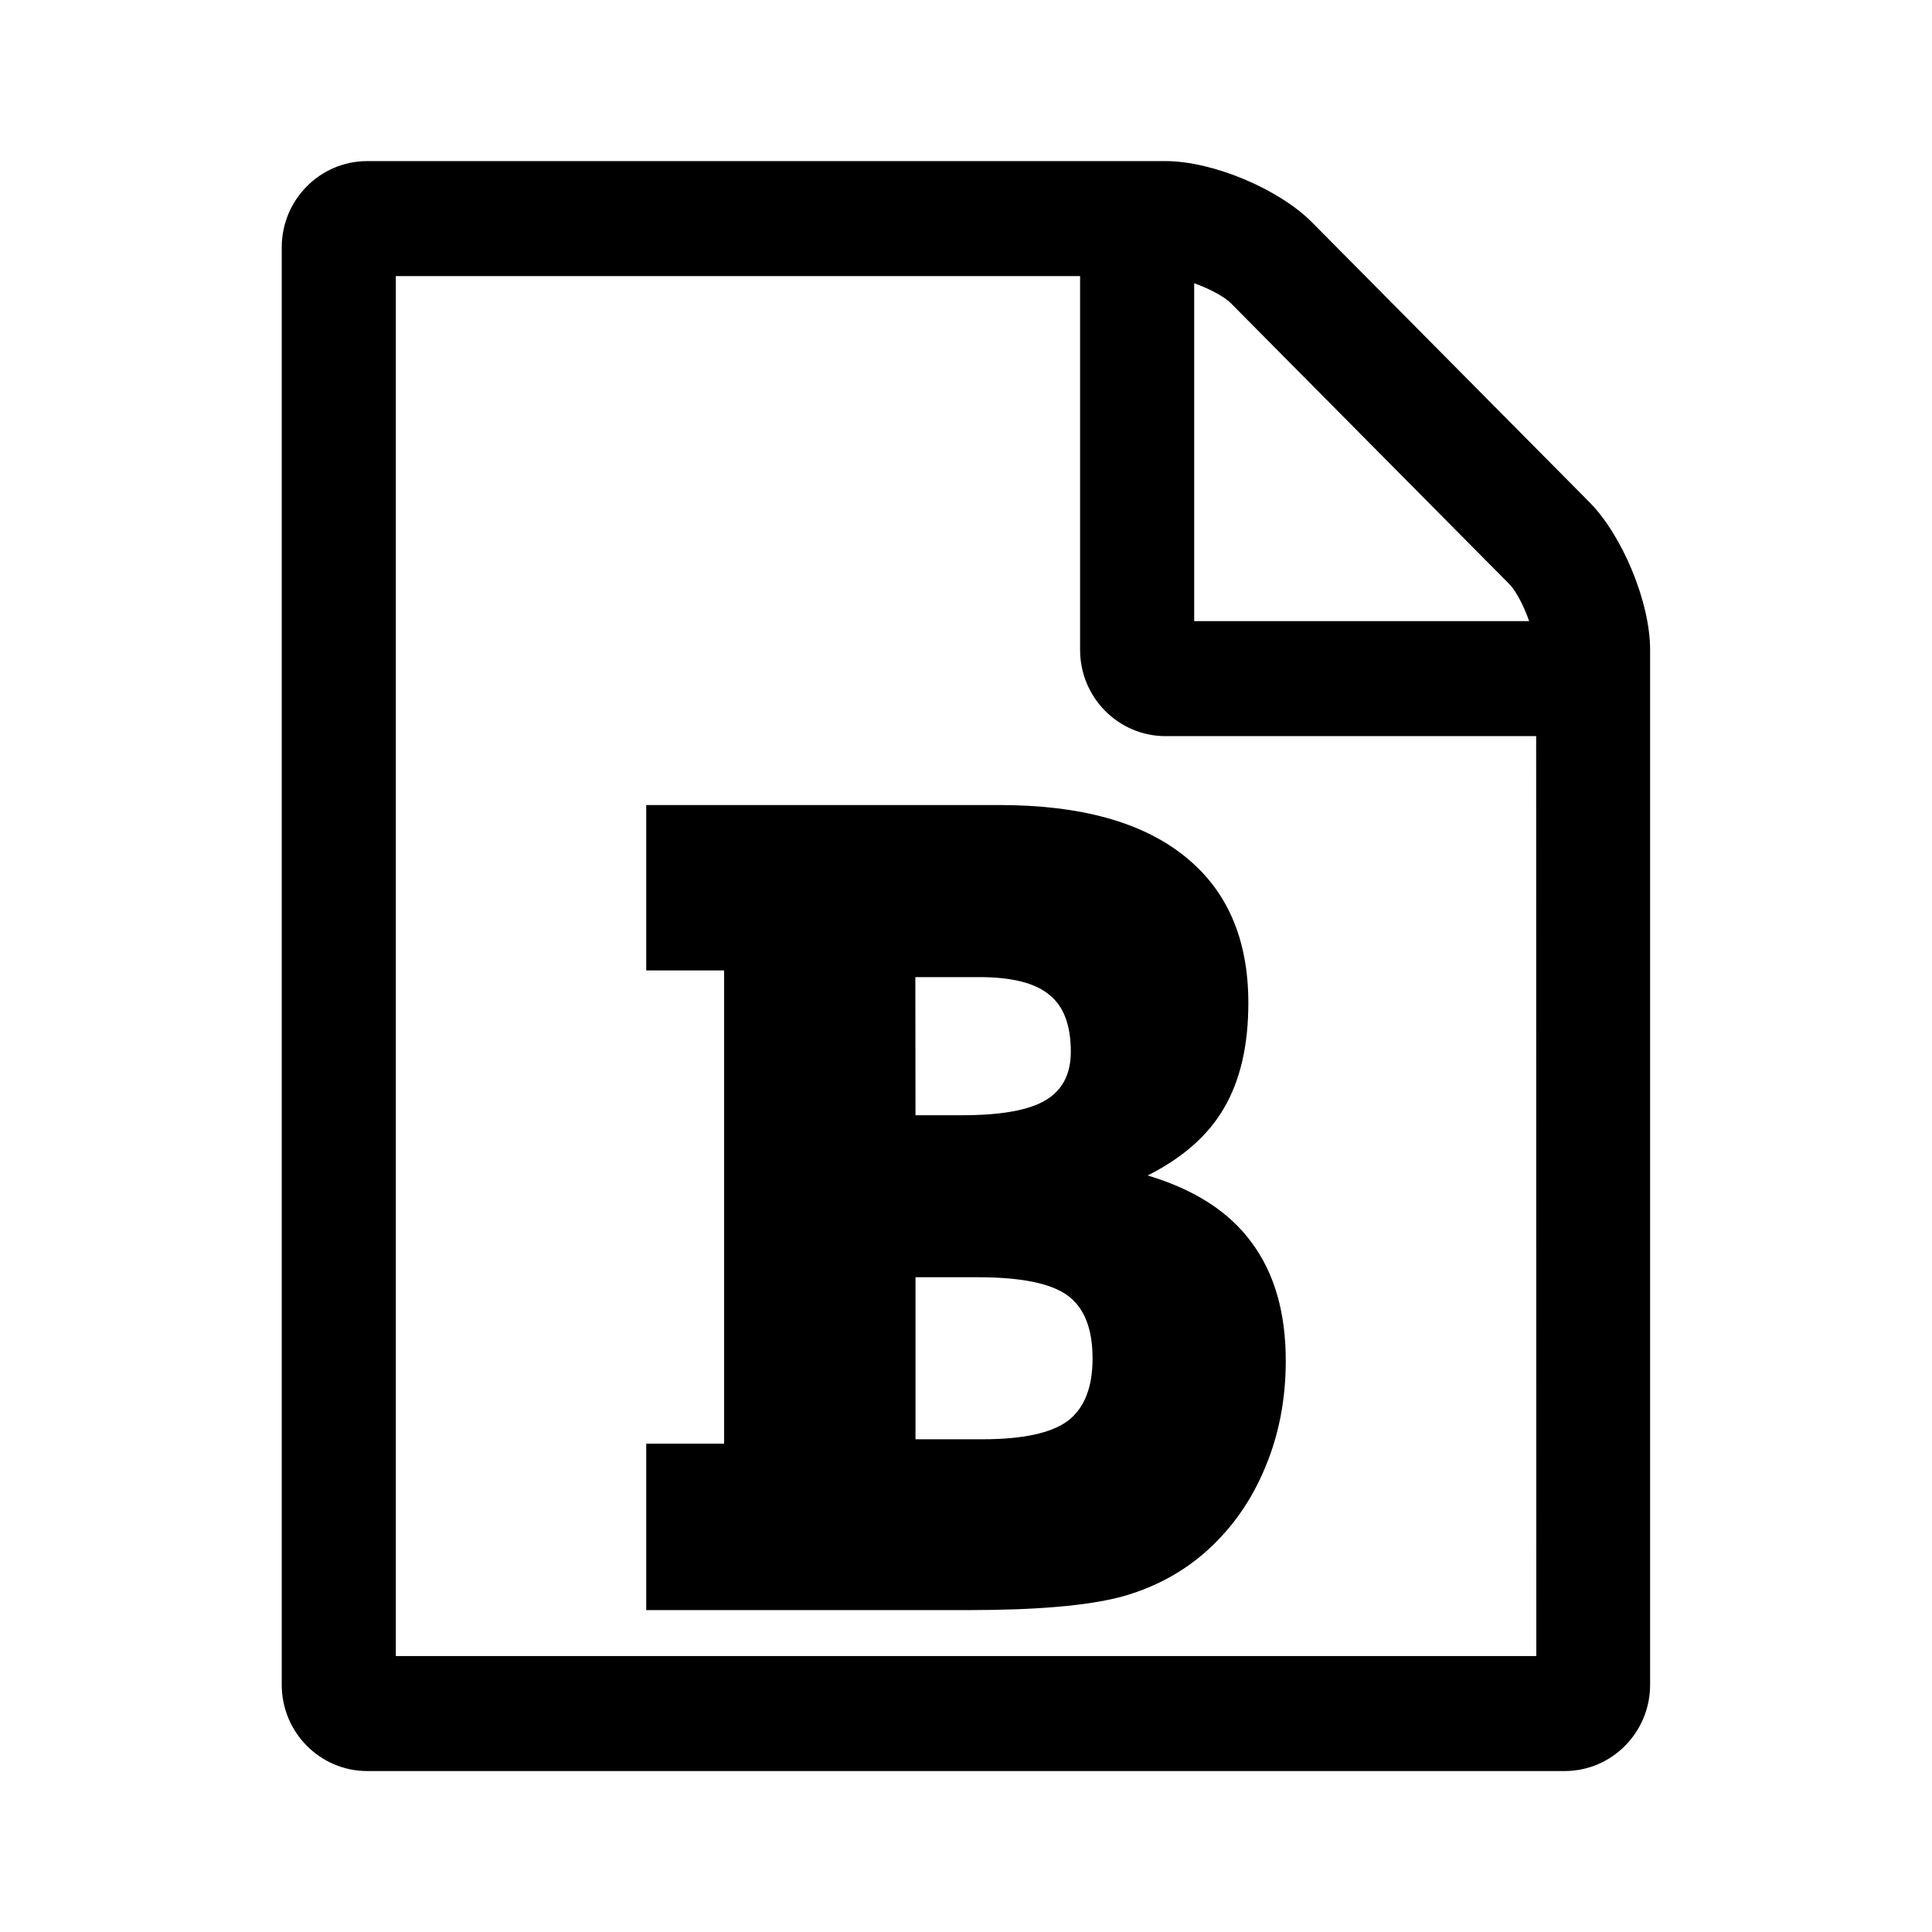 <?xml version="1.0" encoding="UTF-8" standalone="no"?>
<!-- Created with Inkscape (http://www.inkscape.org/) -->

<svg
   width="48"
   height="48"
   viewBox="0 0 12.7 12.7"
   version="1.1"
   id="svg4290"
   inkscape:version="1.1.1 (3bf5ae0d25, 2021-09-20)"
   sodipodi:docname="arinc665_batch.svg"
   xmlns:inkscape="http://www.inkscape.org/namespaces/inkscape"
   xmlns:sodipodi="http://sodipodi.sourceforge.net/DTD/sodipodi-0.dtd"
   xmlns="http://www.w3.org/2000/svg"
   xmlns:svg="http://www.w3.org/2000/svg">
  <sodipodi:namedview
     id="namedview4292"
     pagecolor="#ffffff"
     bordercolor="#666666"
     borderopacity="1.0"
     inkscape:pageshadow="2"
     inkscape:pageopacity="0.0"
     inkscape:pagecheckerboard="0"
     inkscape:document-units="px"
     showgrid="true"
     units="px"
     fit-margin-top="0"
     fit-margin-left="0"
     fit-margin-right="0"
     fit-margin-bottom="0"
     inkscape:zoom="9.1699221"
     inkscape:cx="38.549946"
     inkscape:cy="29.771245"
     inkscape:window-width="1920"
     inkscape:window-height="1135"
     inkscape:window-x="0"
     inkscape:window-y="0"
     inkscape:window-maximized="1"
     inkscape:current-layer="layer1">
    <inkscape:grid
       type="xygrid"
       id="grid13"
       empspacing="8" />
  </sodipodi:namedview>
  <defs
     id="defs4287" />
  <g
     inkscape:label="Ebene 1"
     inkscape:groupmode="layer"
     id="layer1"
     transform="translate(-102.598,-83.173)">
    <g
       id="g9372">
      <path
         d="m 113.048,86.476 -1.827,-1.843 C 111.004,84.415 110.57,84.232 110.26,84.232 h -5.248 c -0.31,0 -0.562,0.254 -0.562,0.567 v 9.449 c 0,0.313 0.252,0.567 0.562,0.567 h 7.871 c 0.31,0 0.562,-0.254 0.562,-0.567 v -6.804 c 0,-0.313 -0.182,-0.75 -0.398,-0.969 z m -2.6,-1.441 c 0.1,0.035 0.199,0.089 0.24,0.13 l 1.833,1.849 c 0.041,0.041 0.094,0.142 0.129,0.242 h -2.202 z m 2.249,9.024 h -7.497 v -9.071 h 4.498 v 2.457 c 0,0.313 0.252,0.567 0.562,0.567 h 2.436 z"
         style="font-size:10.583px;line-height:1.25;font-family:FontAwesome;-inkscape-font-specification:FontAwesome;letter-spacing:0px;word-spacing:0px;stroke-width:0.265"
         id="path9" />
      <g
         aria-label="B"
         id="text5209"
         style="font-size:7.443px;line-height:1.25;font-family:'LubalGraph Bd BT';-inkscape-font-specification:'LubalGraph Bd BT';letter-spacing:0px;word-spacing:0px;stroke-width:0.265"
         transform="translate(-0.234,0.102)">
        <path
           d="m 108.85,92.532 h 0.44 q 0.396,0 0.56,-0.12 0.164,-0.124 0.164,-0.411 0,-0.294 -0.164,-0.414 -0.164,-0.12 -0.589,-0.12 h -0.411 z m 0,-2.13 h 0.305 q 0.385,0 0.549,-0.098 0.167,-0.098 0.167,-0.32 0,-0.262 -0.142,-0.374 -0.138,-0.116 -0.462,-0.116 h -0.418 z m -1.77,3.253 v -1.094 h 0.512 V 89.45 h -0.512 v -1.087 h 2.322 q 0.796,0 1.214,0.334 0.422,0.334 0.422,0.967 0,0.418 -0.16,0.691 -0.156,0.269 -0.502,0.443 0.462,0.138 0.683,0.44 0.225,0.302 0.225,0.778 0,0.378 -0.134,0.698 -0.131,0.32 -0.378,0.545 -0.24,0.218 -0.571,0.309 -0.331,0.087 -1.003,0.087 z"
           id="path9338" />
      </g>
    </g>
  </g>
</svg>
